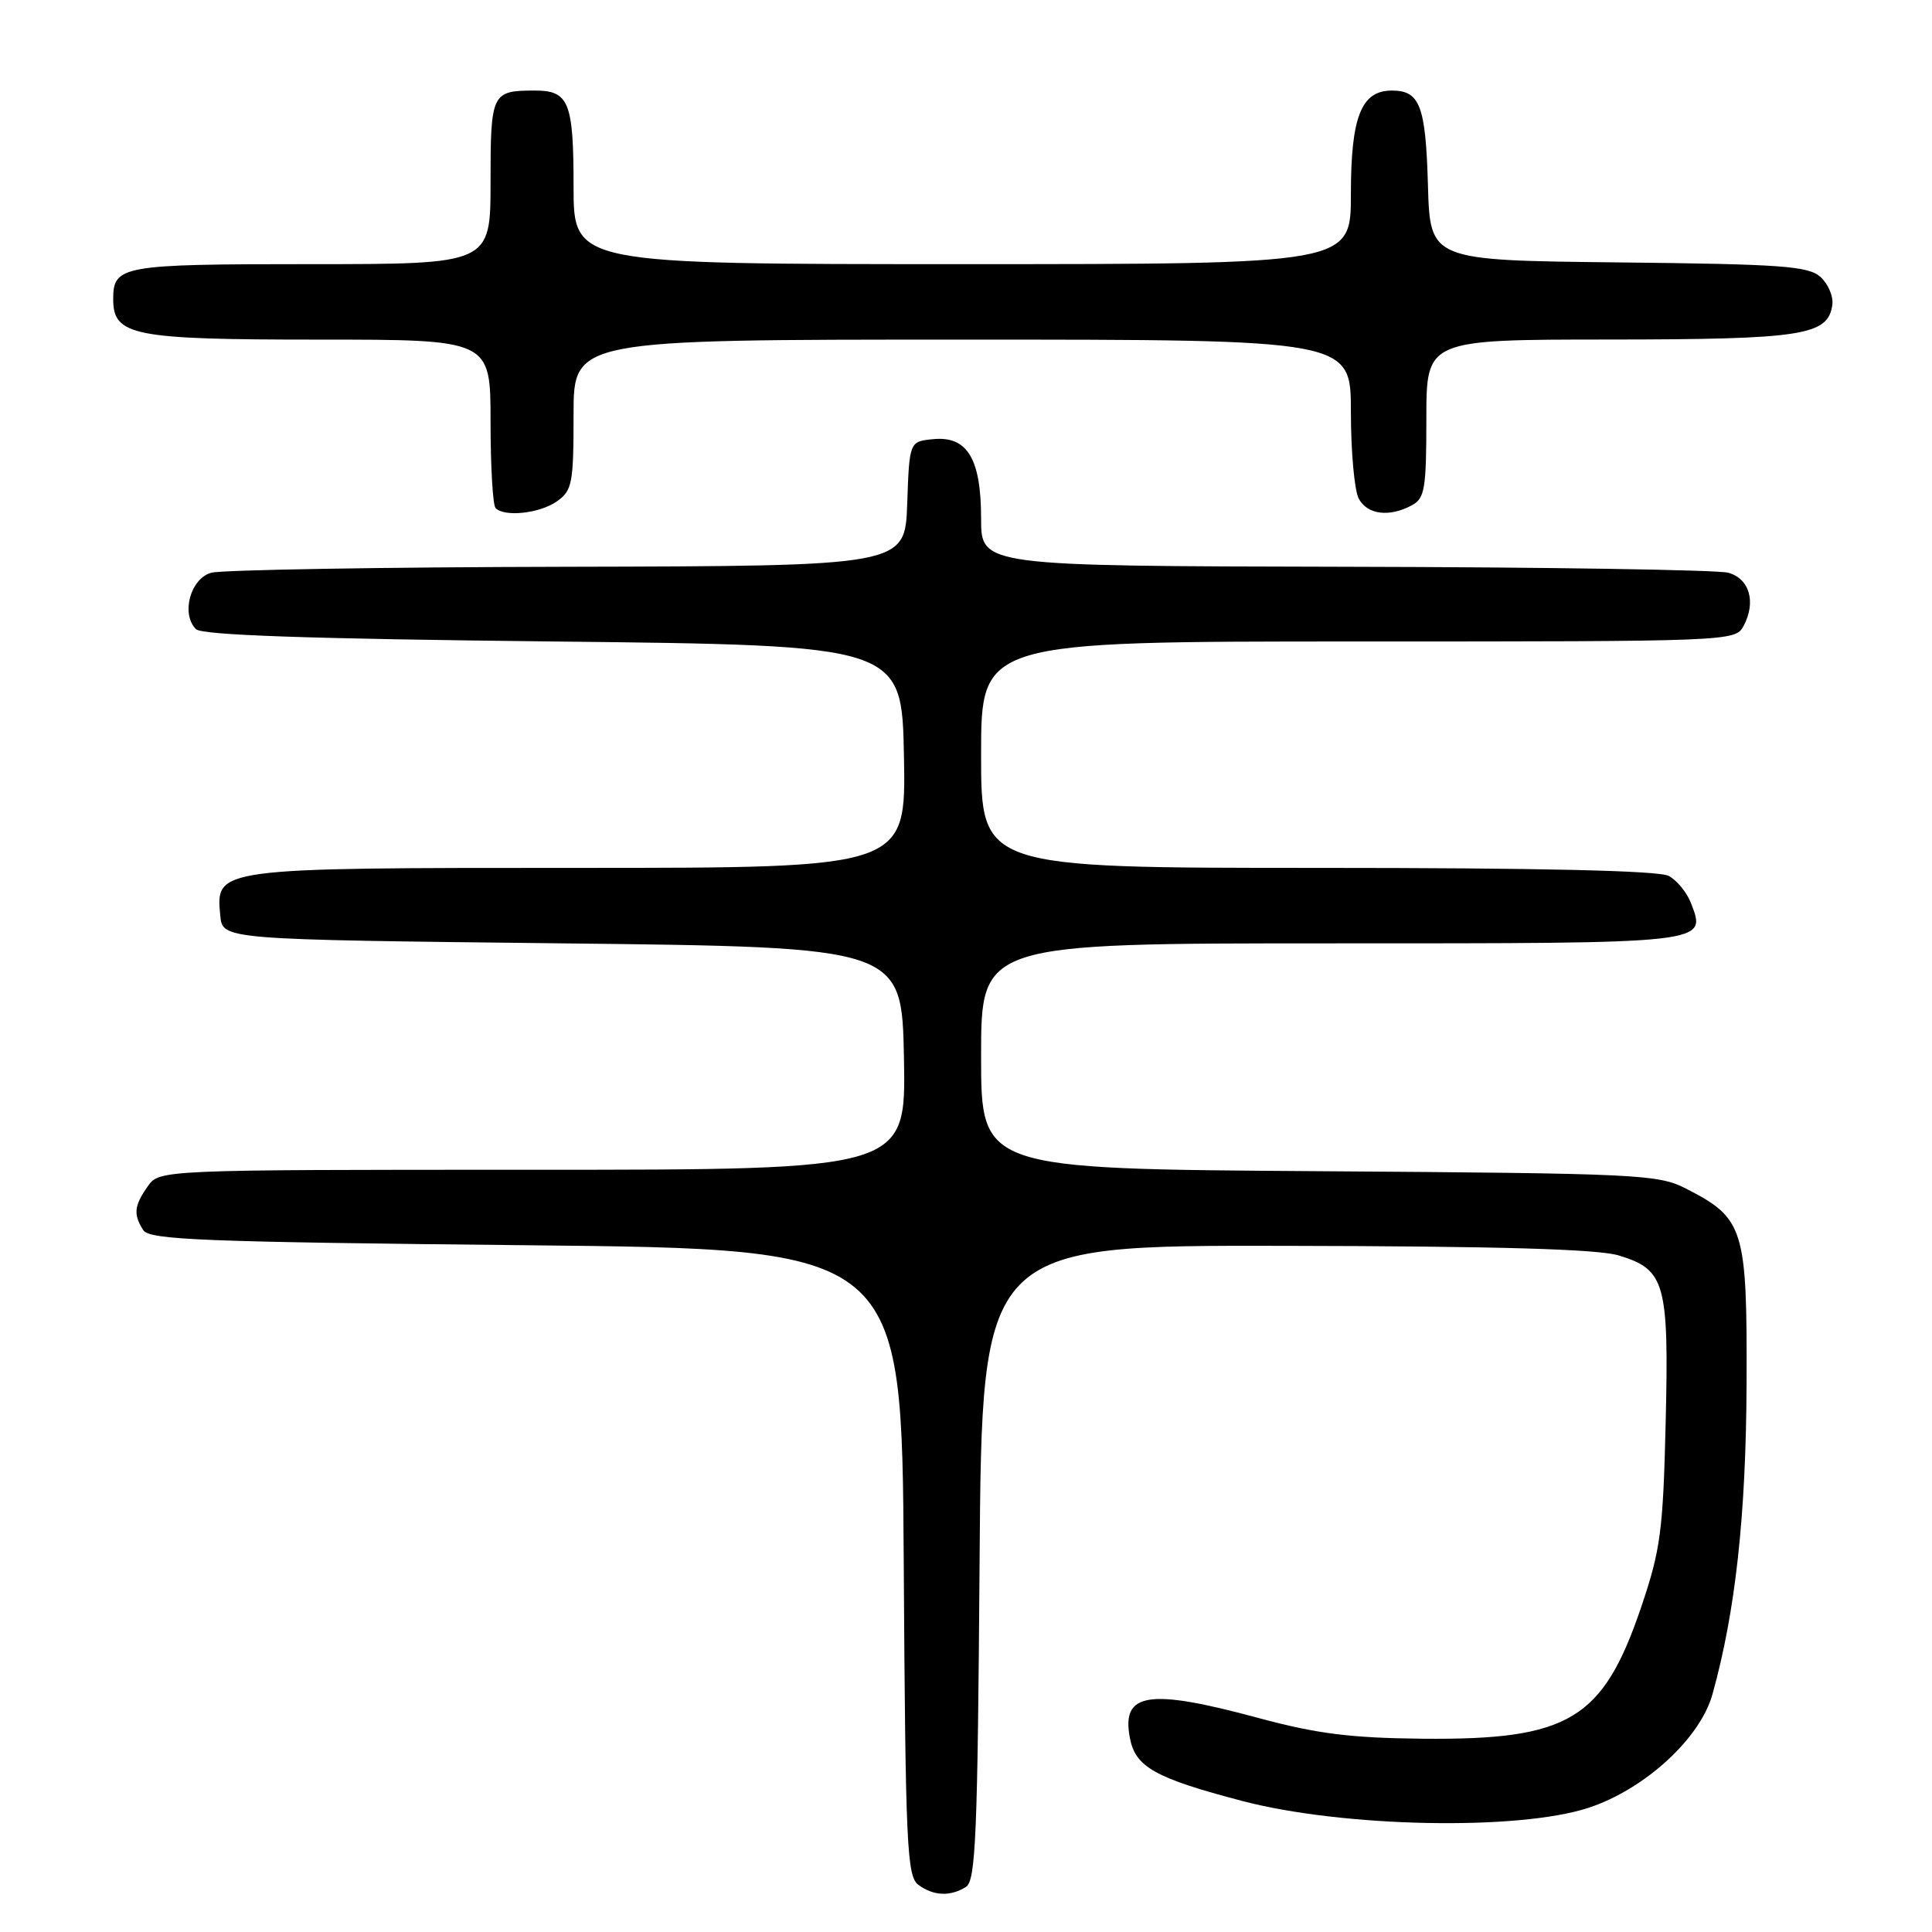 <?xml version="1.0" encoding="UTF-8" standalone="no"?>
<!DOCTYPE svg PUBLIC "-//W3C//DTD SVG 1.1//EN" "http://www.w3.org/Graphics/SVG/1.1/DTD/svg11.dtd" >
<svg xmlns="http://www.w3.org/2000/svg" xmlns:xlink="http://www.w3.org/1999/xlink" version="1.1" viewBox="0 0 256 256">
 <g >
 <path fill="currentColor"
d=" M 128.00 250.02 C 129.29 249.21 129.54 243.09 129.80 207.04 C 130.10 165.00 130.10 165.00 170.30 165.08 C 198.50 165.13 211.69 165.51 214.48 166.35 C 220.65 168.21 221.15 170.00 220.71 188.50 C 220.37 202.86 220.03 205.36 217.49 212.88 C 212.41 227.87 207.94 230.57 188.50 230.39 C 178.93 230.29 174.53 229.74 166.74 227.64 C 152.14 223.69 148.55 224.26 149.72 230.31 C 150.45 234.15 153.07 235.61 164.61 238.64 C 177.98 242.14 201.14 242.60 210.47 239.55 C 217.92 237.10 225.28 230.37 226.91 224.50 C 229.96 213.57 231.36 200.79 231.43 183.33 C 231.51 162.75 231.10 161.43 223.41 157.50 C 219.70 155.60 217.20 155.48 174.75 155.19 C 130.00 154.89 130.00 154.89 130.00 139.94 C 130.00 125.00 130.00 125.00 176.38 125.00 C 226.76 125.00 226.12 125.07 224.07 119.68 C 223.53 118.27 222.20 116.64 221.11 116.06 C 219.80 115.36 204.07 115.00 174.57 115.00 C 130.00 115.00 130.00 115.00 130.00 100.00 C 130.00 85.00 130.00 85.00 179.96 85.00 C 229.32 85.00 229.94 84.98 231.03 82.95 C 232.72 79.78 231.83 76.67 229.00 75.89 C 227.62 75.51 204.79 75.15 178.25 75.10 C 130.00 75.00 130.00 75.00 130.00 68.72 C 130.00 60.78 128.18 57.75 123.65 58.19 C 120.50 58.50 120.50 58.50 120.21 66.75 C 119.92 75.00 119.92 75.00 75.21 75.10 C 50.62 75.15 29.38 75.51 28.00 75.89 C 25.23 76.65 23.95 81.35 25.97 83.37 C 26.76 84.16 40.94 84.65 73.30 85.00 C 119.50 85.50 119.50 85.50 119.78 100.25 C 120.05 115.00 120.05 115.00 76.75 115.00 C 28.39 115.00 28.58 114.98 29.19 121.35 C 29.50 124.50 29.50 124.50 74.50 125.00 C 119.50 125.50 119.50 125.50 119.78 140.25 C 120.05 155.00 120.05 155.00 70.58 155.00 C 21.11 155.00 21.11 155.00 19.56 157.22 C 17.77 159.78 17.65 160.90 18.98 163.00 C 19.79 164.29 26.92 164.57 69.71 165.00 C 119.50 165.50 119.50 165.50 119.75 207.00 C 119.98 244.60 120.17 248.62 121.69 249.75 C 123.69 251.23 125.93 251.33 128.00 250.02 Z  M 73.78 66.44 C 75.82 65.01 76.00 64.08 76.00 54.94 C 76.00 45.00 76.00 45.00 127.50 45.00 C 179.00 45.00 179.00 45.00 179.00 54.57 C 179.00 59.83 179.47 65.00 180.04 66.07 C 181.17 68.19 184.07 68.57 187.07 66.96 C 188.79 66.04 189.00 64.79 189.00 55.46 C 189.00 45.00 189.00 45.00 213.25 44.99 C 238.86 44.97 242.21 44.45 242.79 40.42 C 242.96 39.30 242.25 37.64 241.24 36.71 C 239.62 35.25 236.13 35.00 214.44 34.77 C 189.50 34.50 189.50 34.50 189.21 24.56 C 188.91 14.00 188.15 12.00 184.43 12.00 C 180.37 12.00 179.00 15.46 179.00 25.72 C 179.00 35.00 179.00 35.00 127.50 35.00 C 76.00 35.00 76.00 35.00 76.00 24.70 C 76.00 13.53 75.39 12.00 70.88 12.00 C 65.15 12.00 65.00 12.31 65.00 24.11 C 65.00 35.00 65.00 35.00 41.20 35.00 C 16.07 35.00 15.00 35.19 15.00 39.64 C 15.00 44.49 17.61 45.00 42.22 45.00 C 65.00 45.00 65.00 45.00 65.00 55.83 C 65.00 61.79 65.30 66.97 65.67 67.33 C 66.87 68.54 71.51 68.03 73.78 66.44 Z "/>
</g>
</svg>